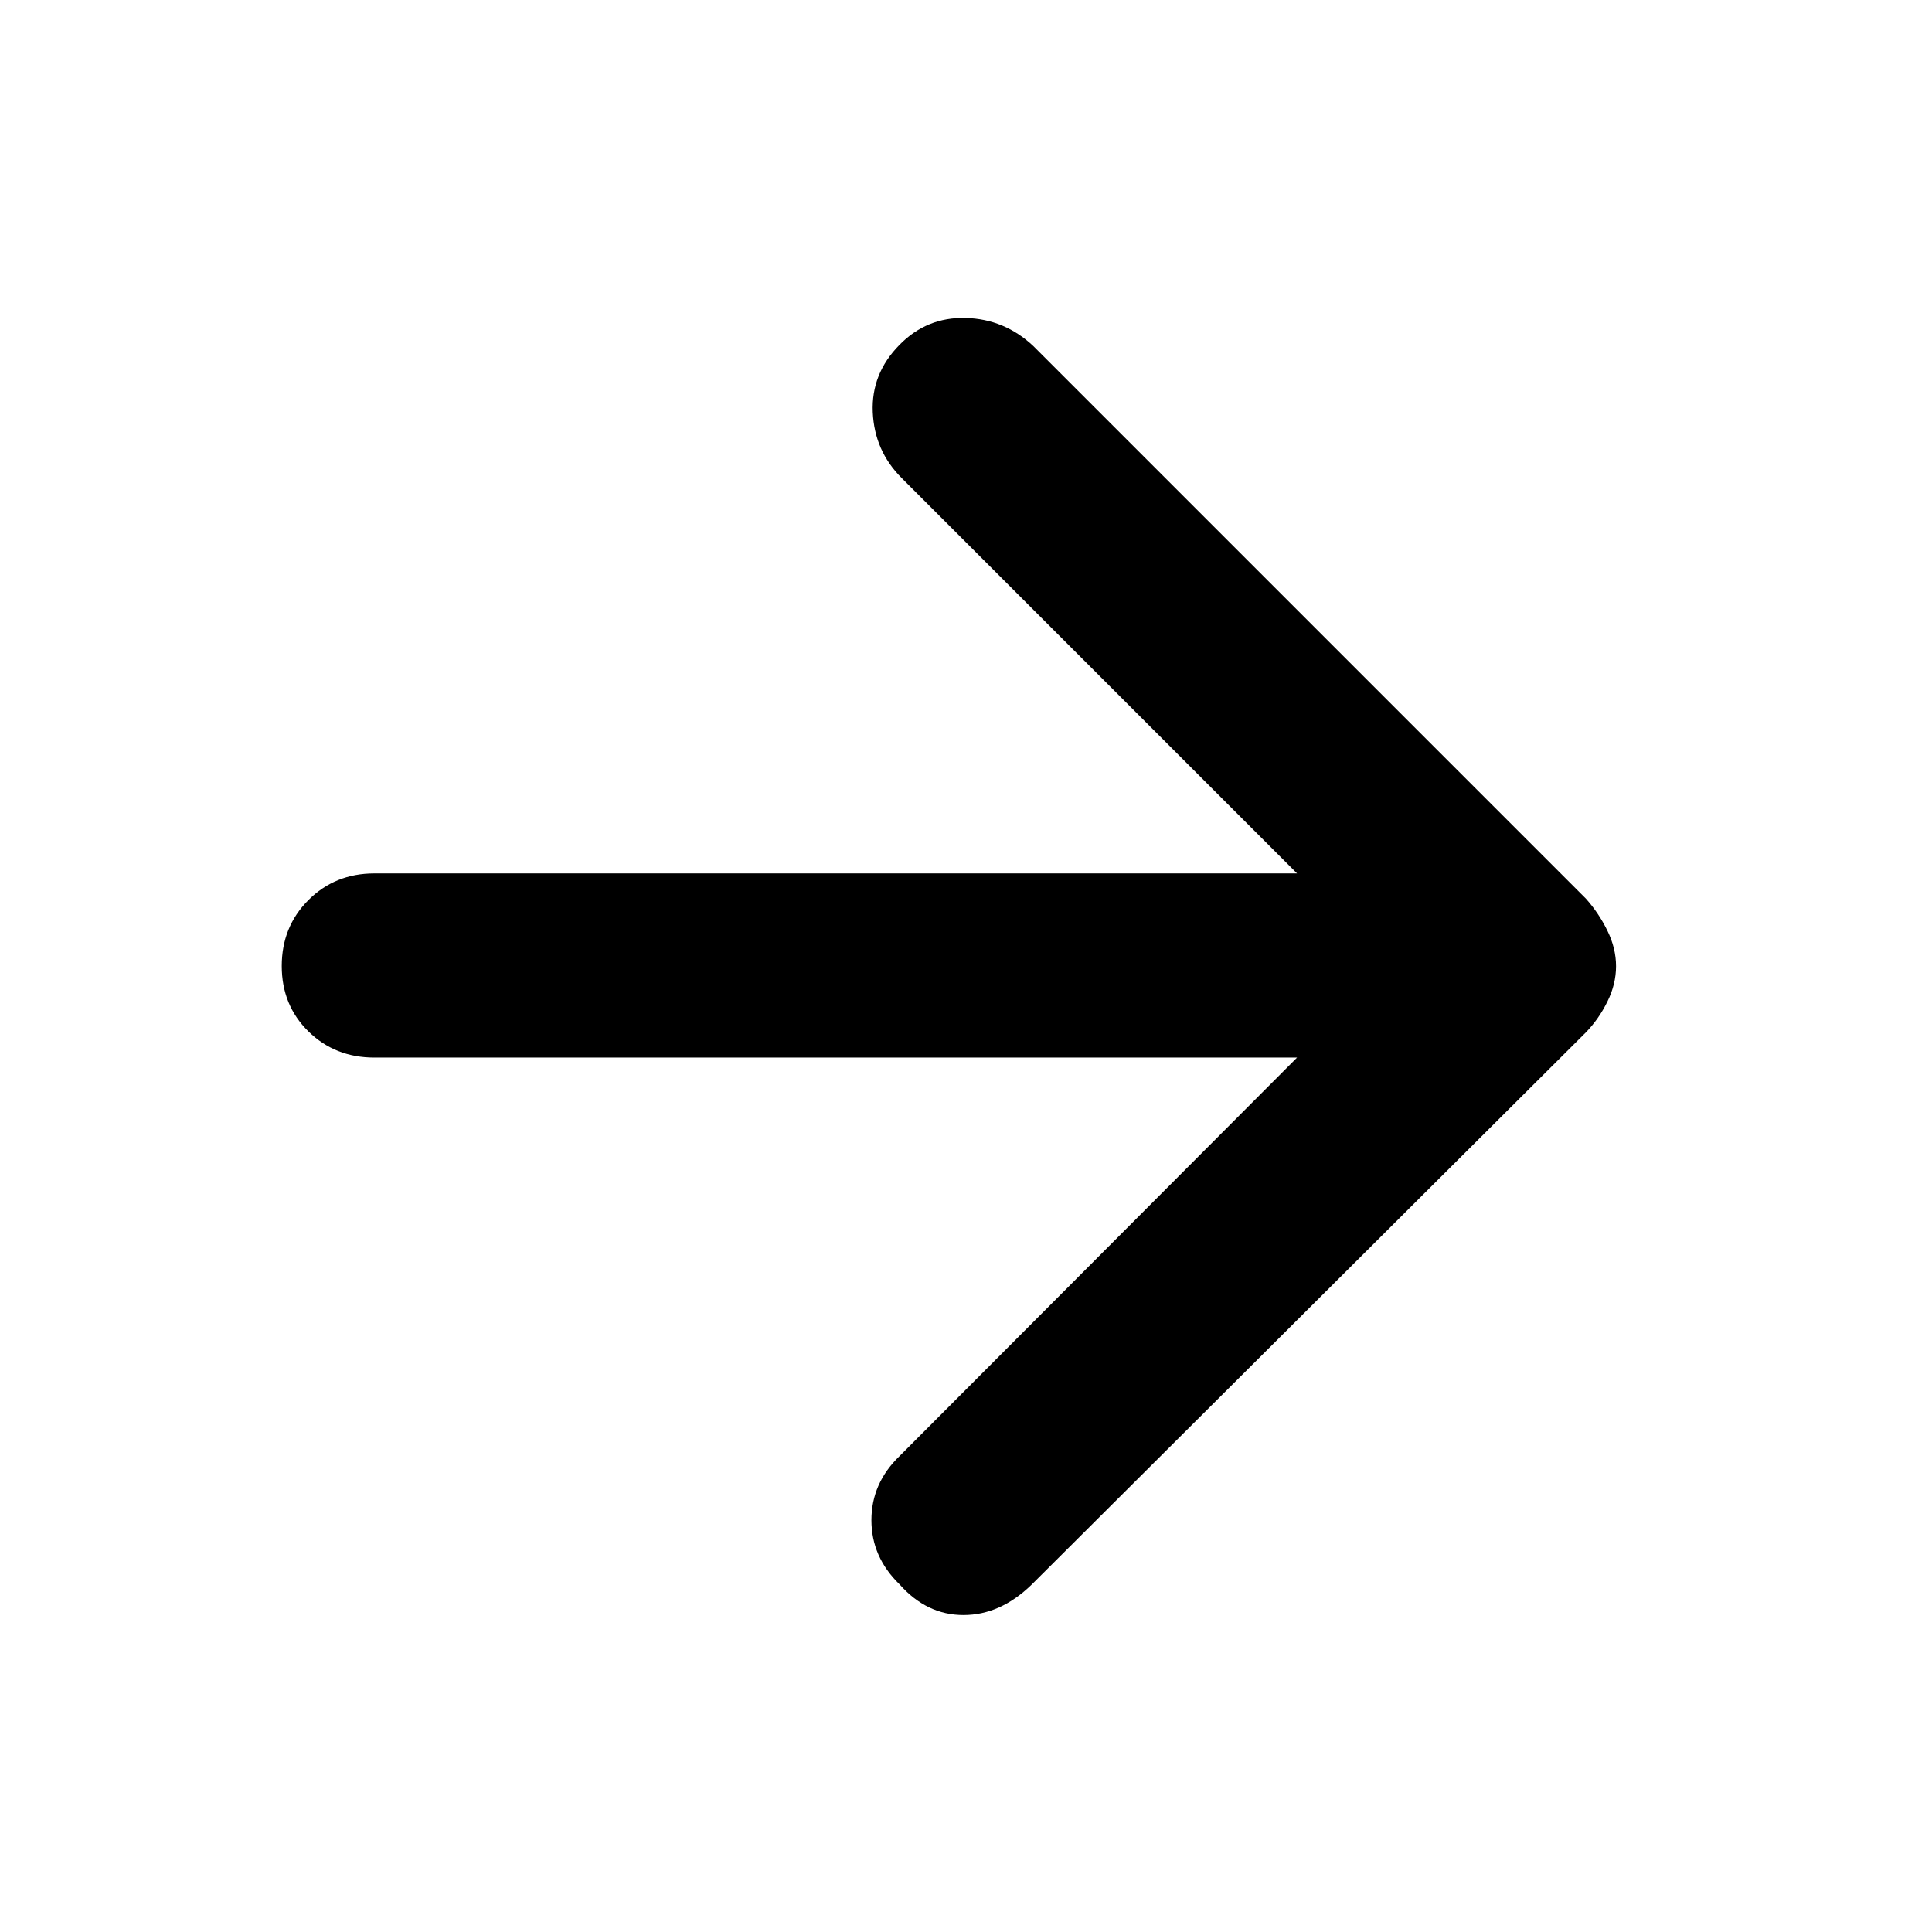 <svg xmlns="http://www.w3.org/2000/svg" height="48" viewBox="0 -960 960 960" width="48"><path d="M644.5-434.5H186q-19.5 0-32.75-13T140-480q0-19.5 13.25-32.75T186-526h458.5L448-722.5q-13.5-13.5-14.33-32.67-.83-19.18 13.25-33.43 13.58-13.9 32.9-13.4t33.68 14L788-513.5q6.41 7.17 10.7 15.94 4.3 8.78 4.3 17.67 0 8.89-4.3 17.59-4.29 8.7-10.7 15.3L512.5-172.5q-15.5 15-33.75 15T447-172.73q-14-13.57-14-31.92t14-31.85l197.5-198Z"/></svg>
